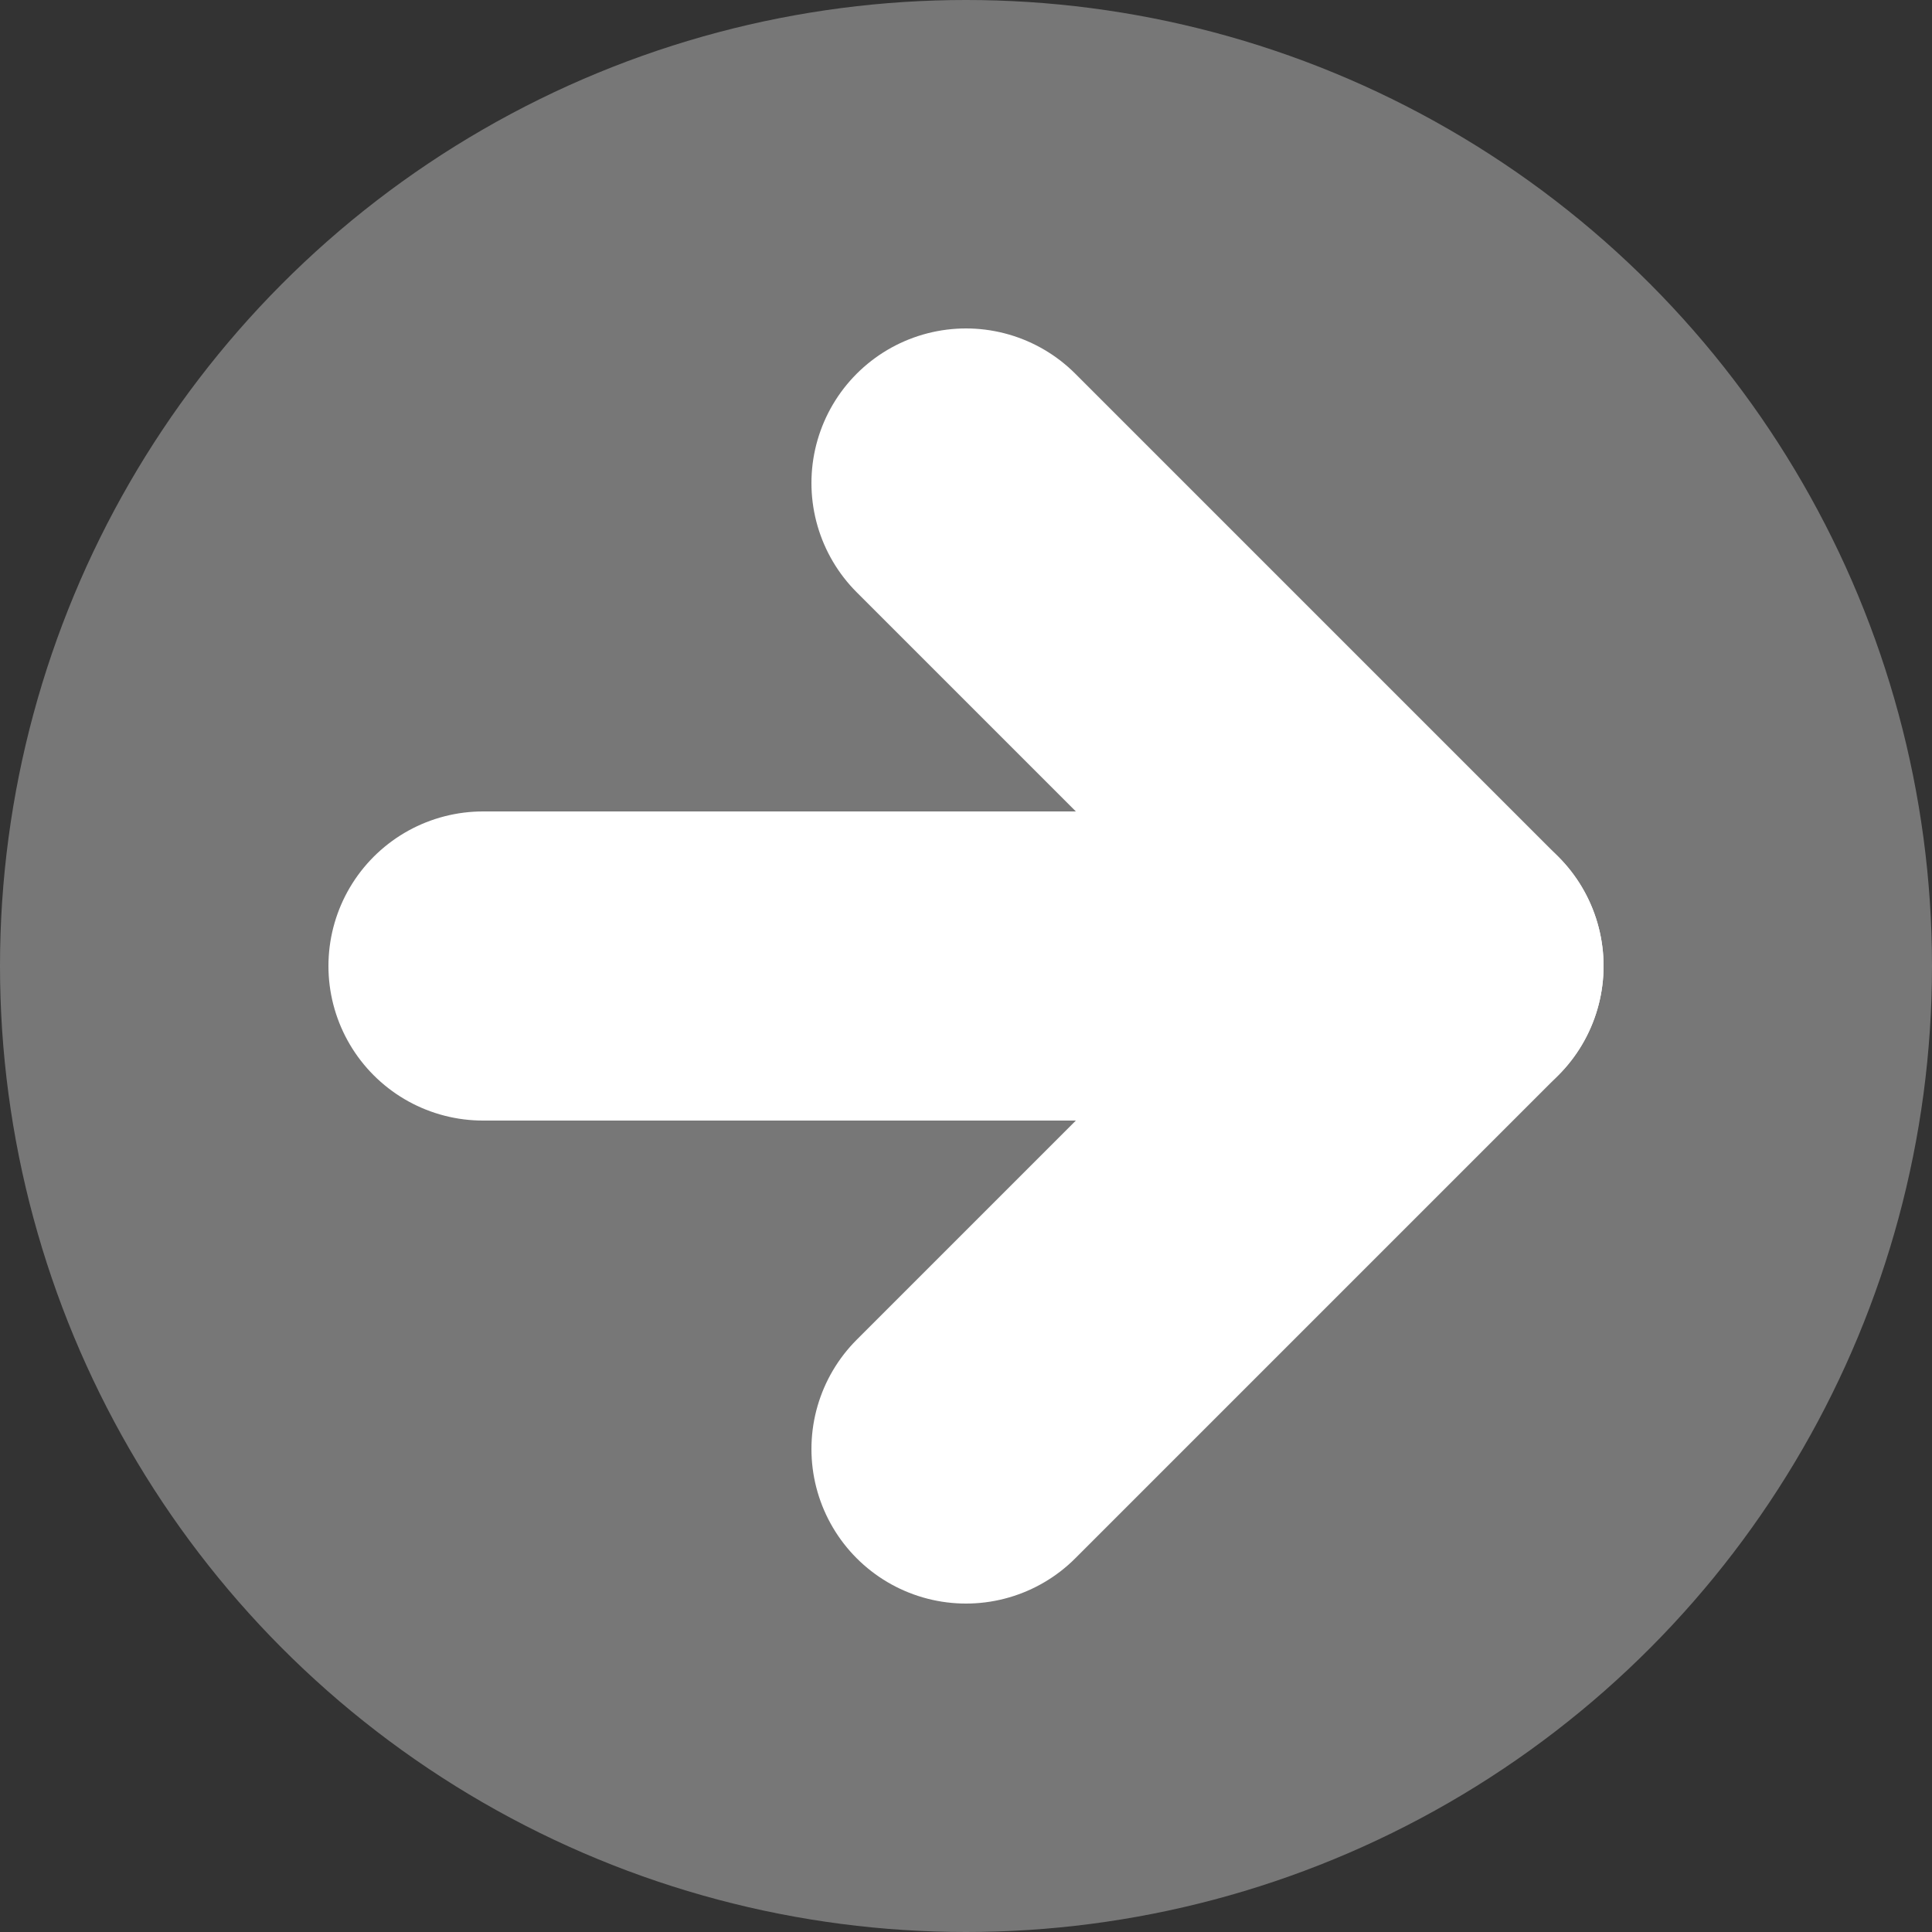 <svg xmlns="http://www.w3.org/2000/svg" viewBox="0 0 200 200" x="0px" y="0px">
    <rect x="0" y="0" width="200" height="200" fill="#333333" stroke="none"/>
    <circle cx="100" cy="100" r="100" style="fill:#777"/>
    <g transform="translate(100,100)">
        <path d="M -50 0 h 100" stroke="white" stroke-width="32" stroke-linecap="round" stroke-linejoin="round" />
        <path d="M 0 -50 l 50 50 l -50 50" stroke="white" fill="none" stroke-width="32" stroke-linecap="round" stroke-linejoin="round" />
    </g>
</svg>
